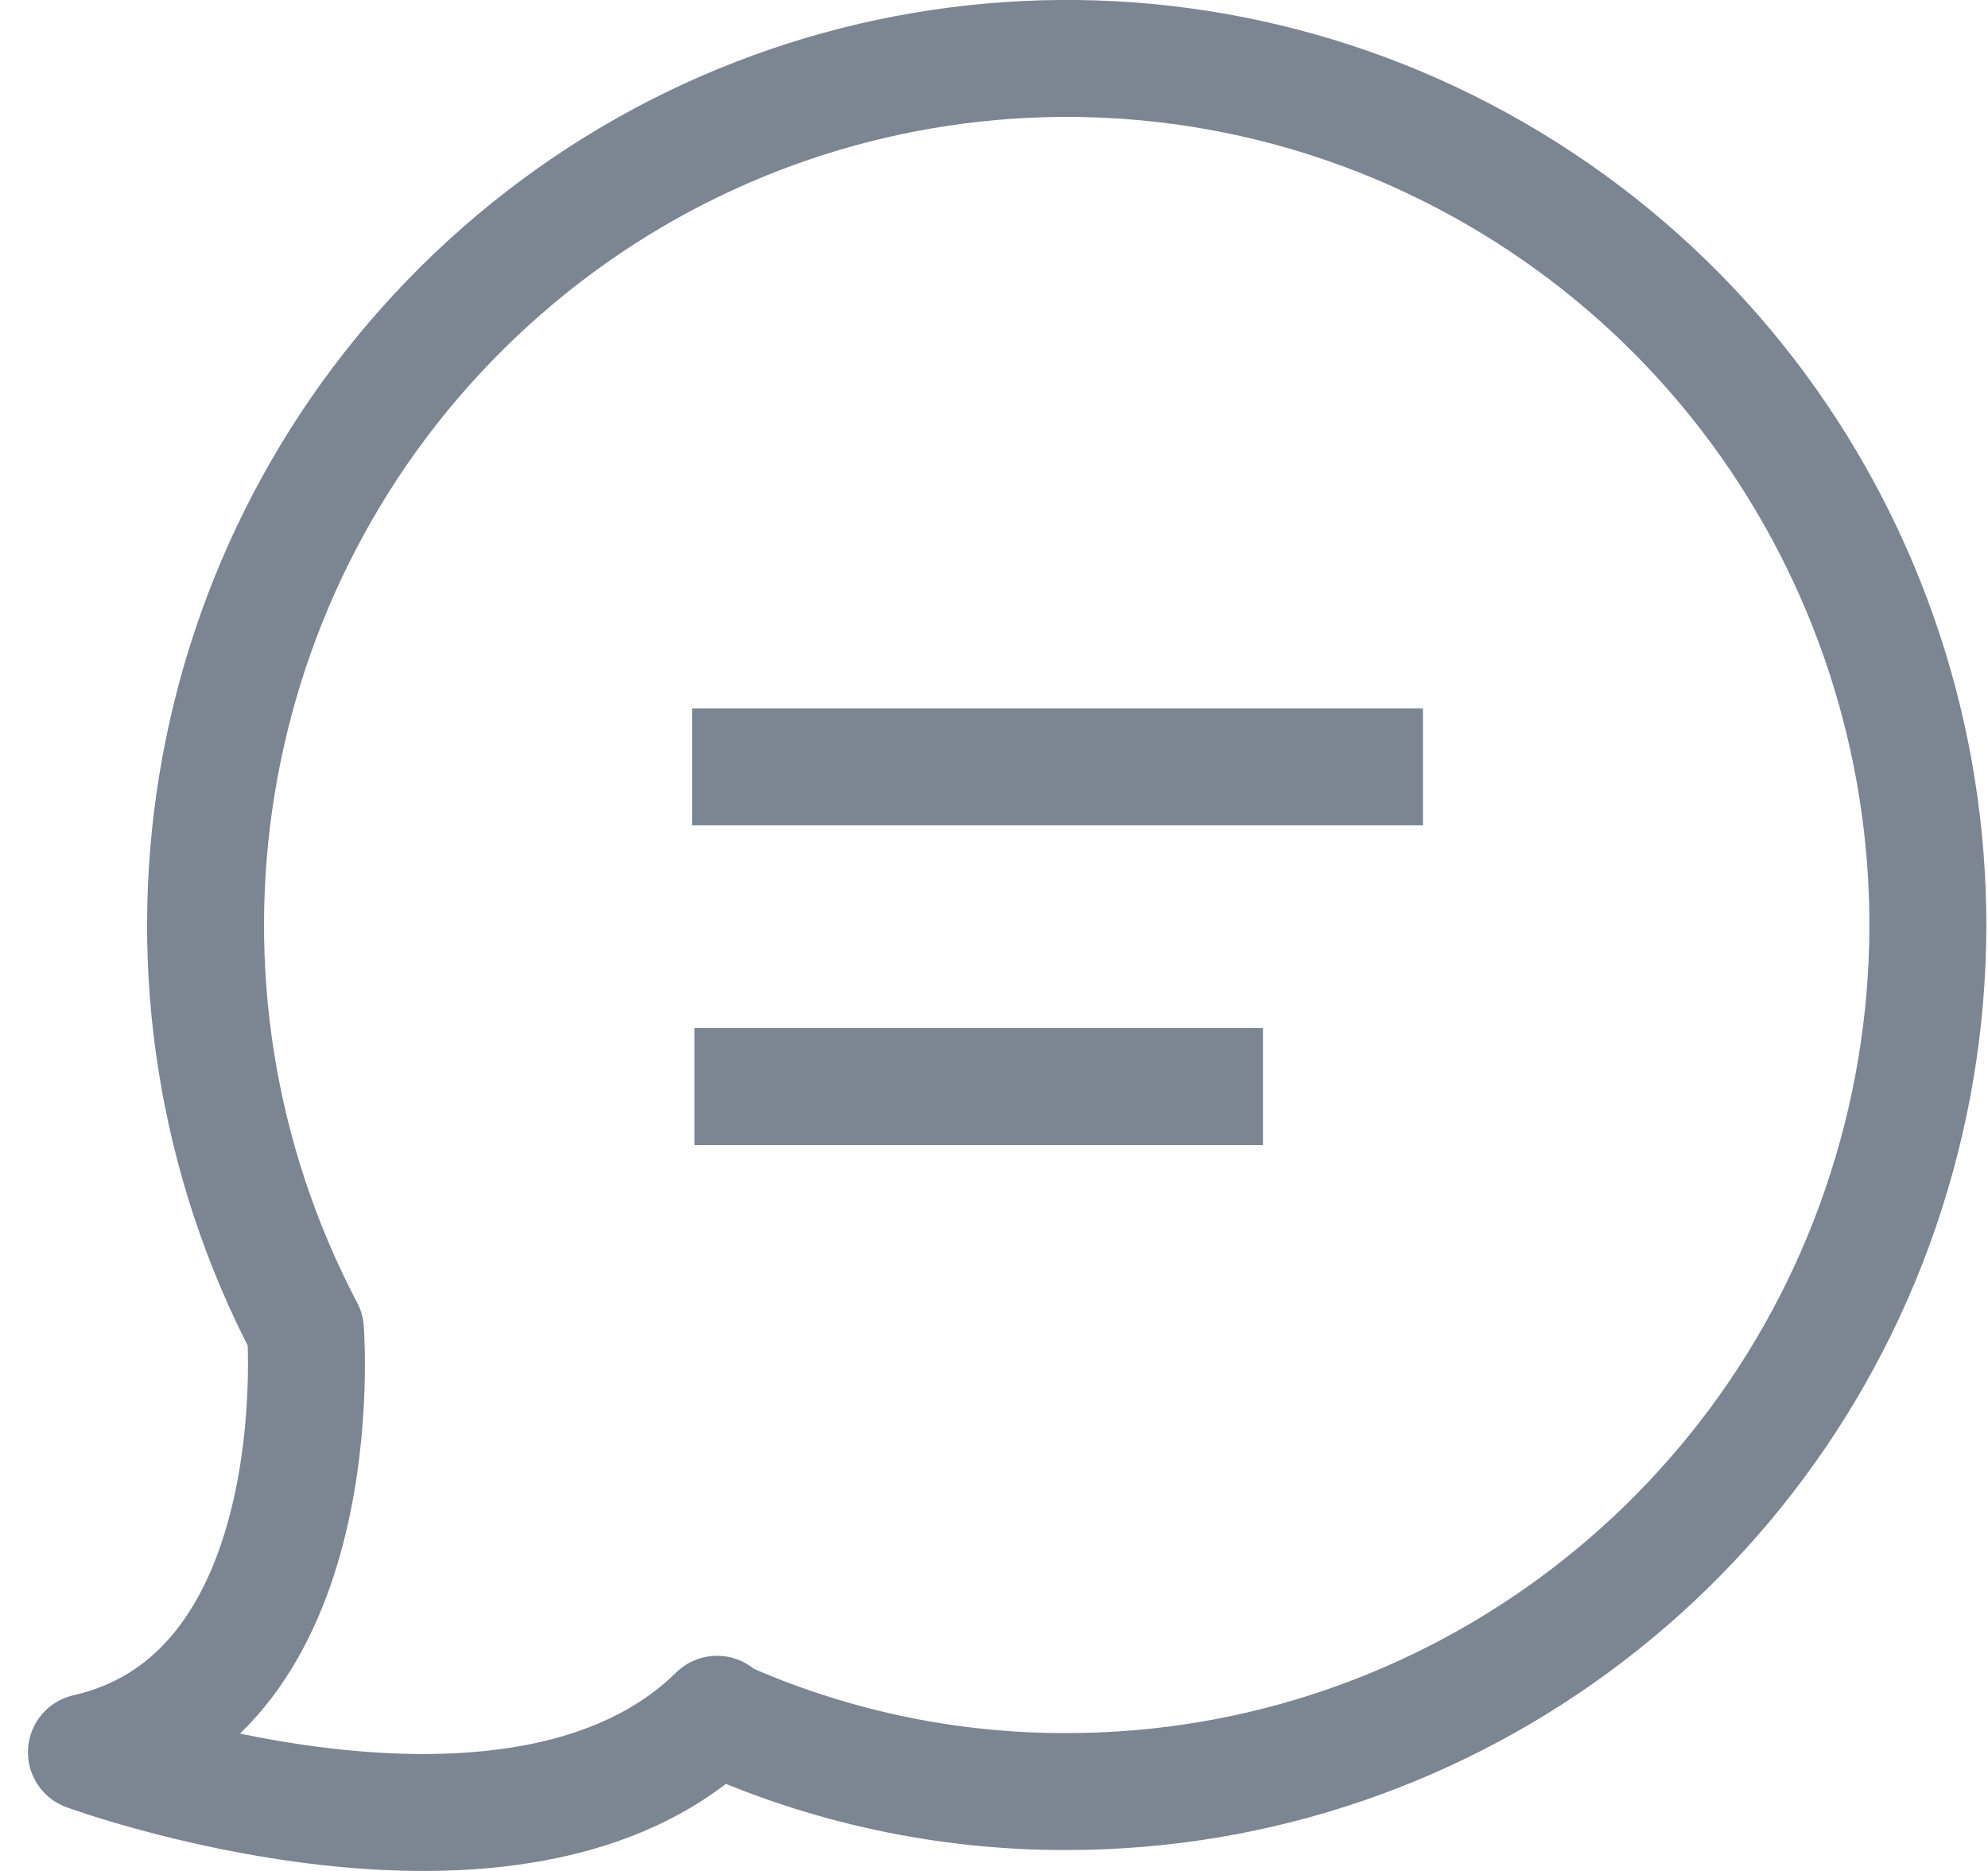 <svg xmlns="http://www.w3.org/2000/svg" width="17" height="16" viewBox="0 0 17 16" fill="none">
  <path d="M6.132 14.679C7.072 15.105 8.092 15.324 9.122 15.321C12.429 15.321 15.331 13.102 16.216 9.895C17.102 6.688 15.755 3.28 12.921 1.563C10.088 -0.155 6.465 0.239 4.062 2.526C1.659 4.813 1.066 8.431 2.612 11.374C2.612 11.374 2.857 14.502 0.739 14.985C0.739 14.985 4.426 16.337 6.132 14.66L6.132 14.679Z" stroke="#7C8592" stroke-linecap="round" stroke-linejoin="round"/>
  <path d="M5.918 6.558H12.168" stroke="#7C8592"/>
  <path d="M5.939 9.292H10.8" stroke="#7C8592"/>
</svg>